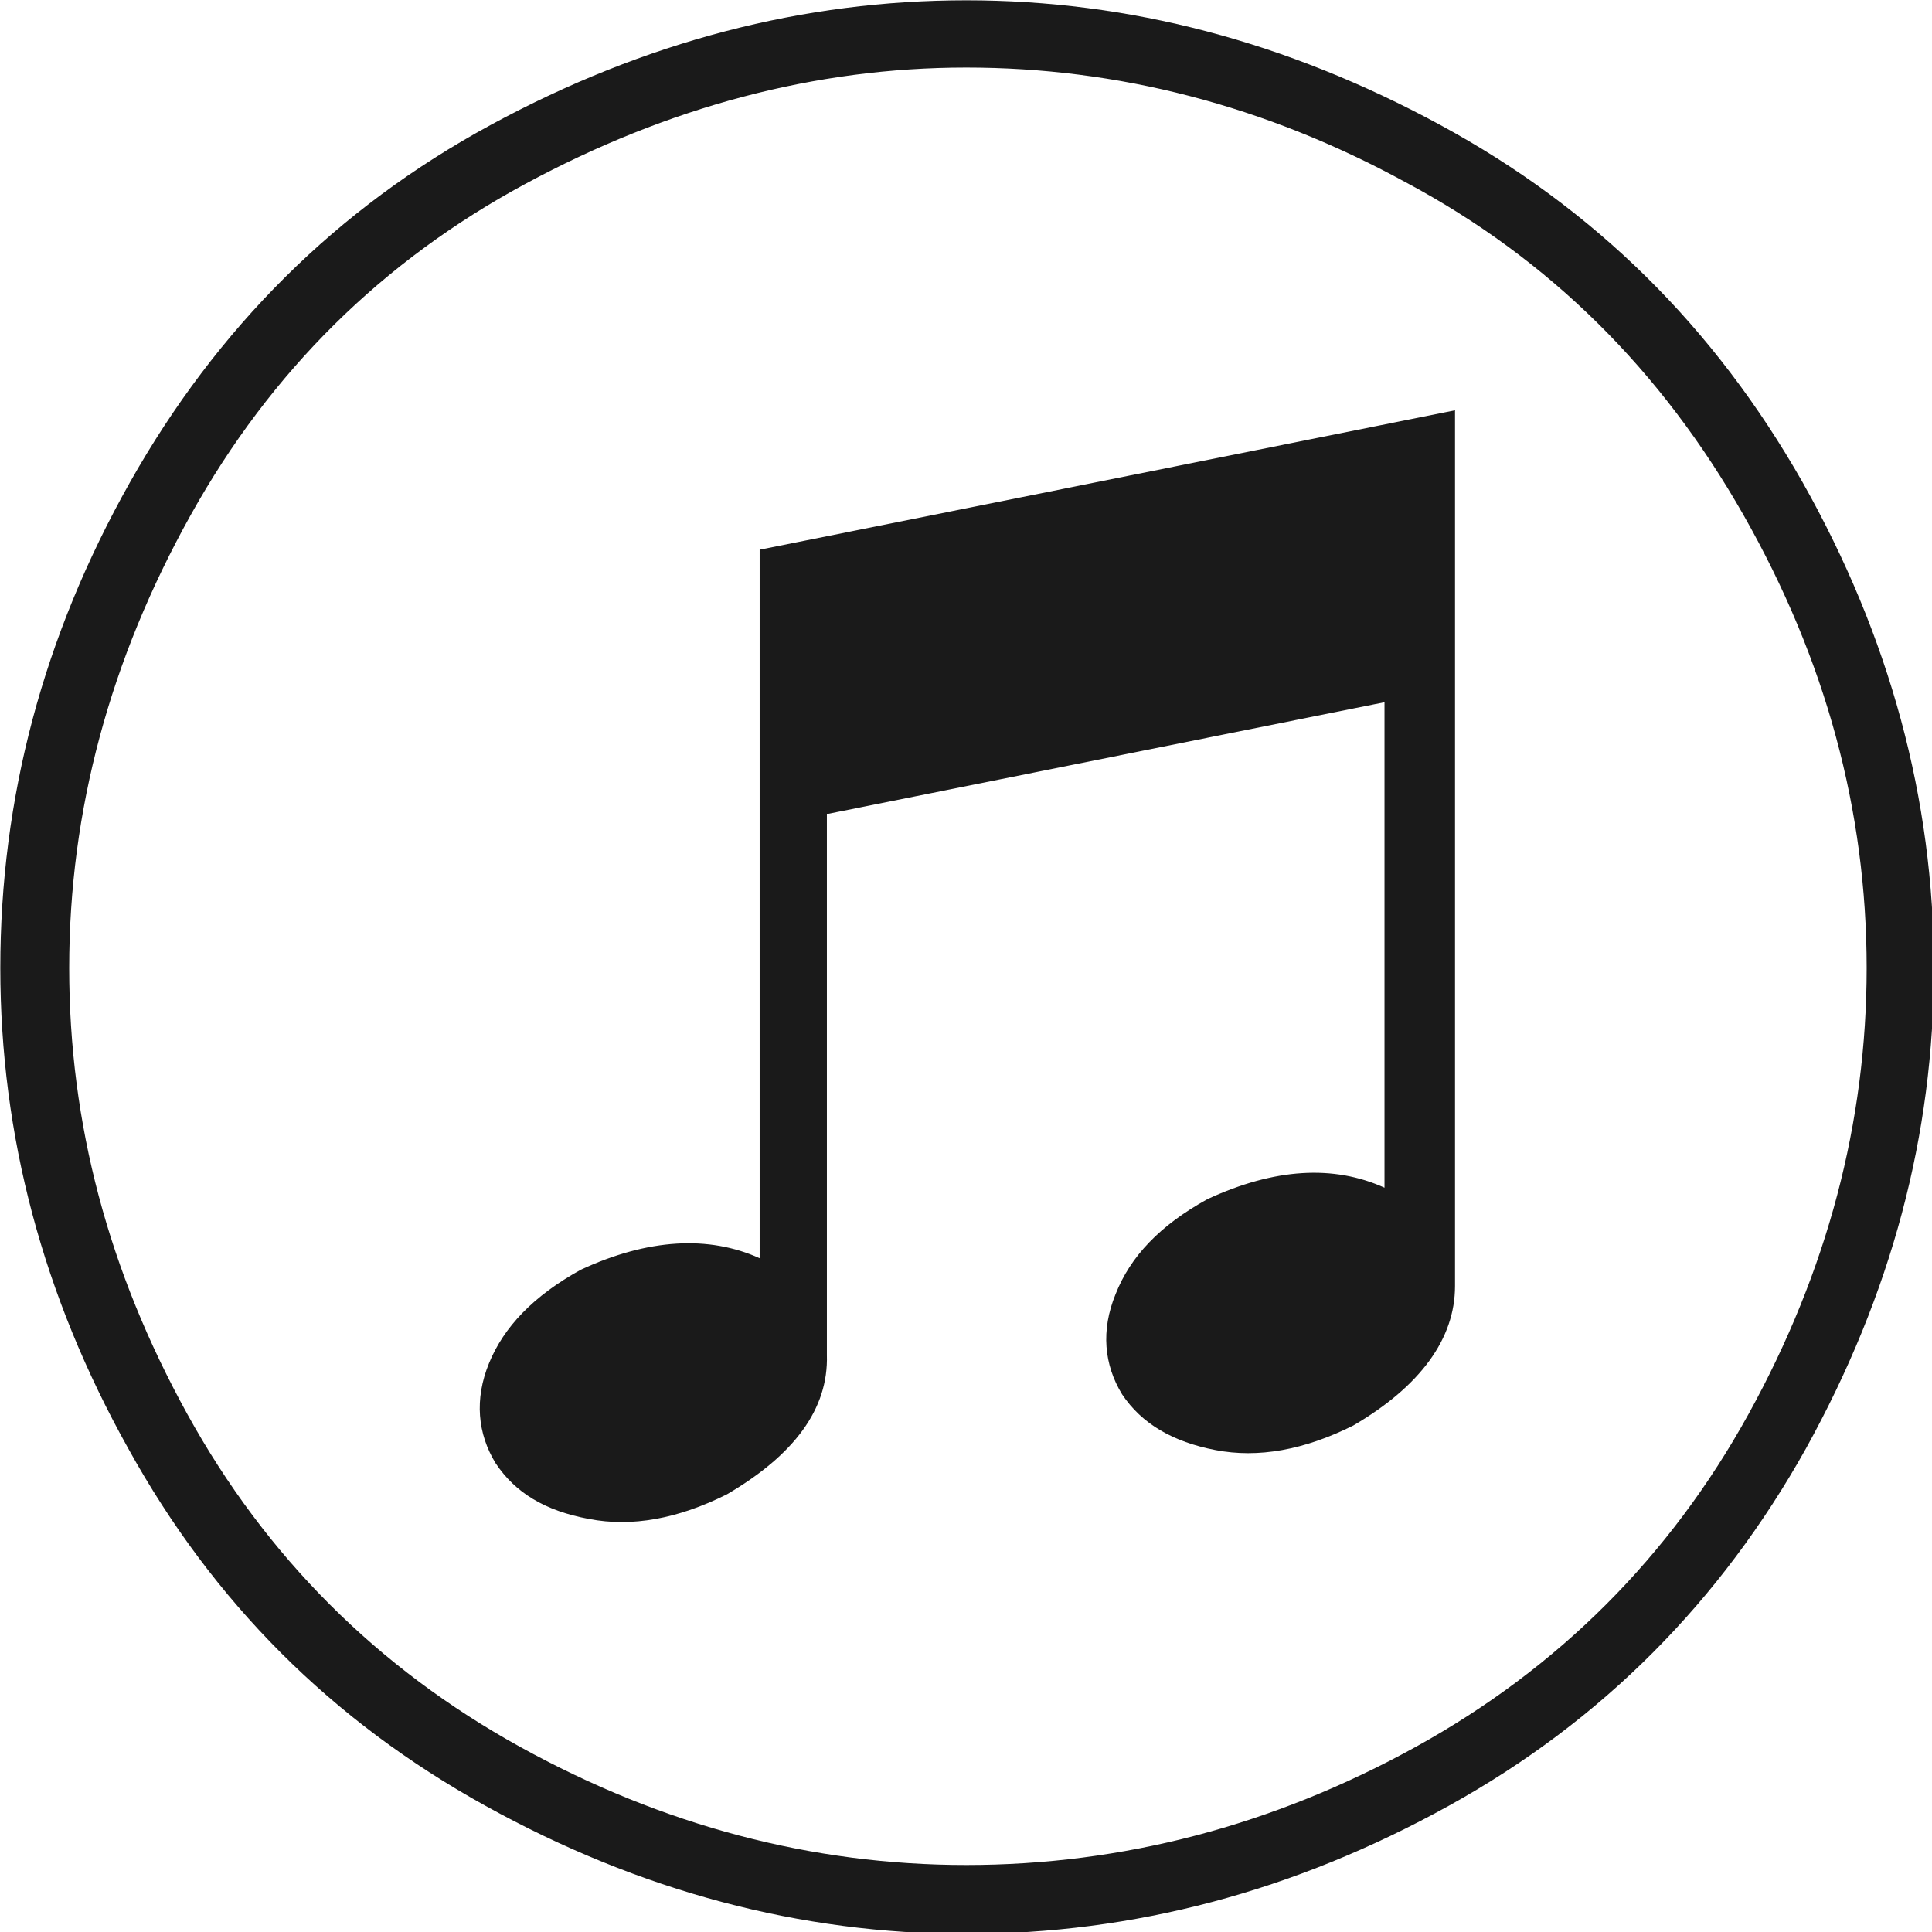 <?xml version="1.0" encoding="utf-8"?>
<svg viewBox="106.31 100.521 59.019 59.019" xmlns="http://www.w3.org/2000/svg">
  <path class="st0" d="M81.3,22.2c9.9,0,19.5,2.5,28.9,7.6c9.4,5.1,16.7,12.3,22.1,21.8c5.3,9.4,8,19.3,8,29.6 c0,10.2-2.6,19.9-7.8,29.3c-5.2,9.3-12.4,16.6-21.8,21.8c-9.4,5.2-19.2,7.8-29.4,7.8c-10.1,0-19.9-2.6-29.3-7.8 c-9.4-5.2-16.6-12.4-21.8-21.8c-5.2-9.3-7.8-19.1-7.8-29.3c0-10.3,2.6-20.2,7.9-29.6c5.3-9.4,12.6-16.7,22-21.8 S71.4,22.2,81.3,22.2z M81.3,26.3c-9.2,0-18.2,2.4-26.9,7.1S38.9,44.8,34,53.6c-4.9,8.8-7.4,18-7.4,27.6c0,9.5,2.4,18.5,7.2,27.2 c4.8,8.7,11.6,15.5,20.3,20.3c8.7,4.8,17.8,7.2,27.2,7.2c9.5,0,18.7-2.4,27.4-7.2c8.7-4.8,15.5-11.6,20.3-20.3 c4.8-8.7,7.2-17.8,7.2-27.2c0-9.6-2.5-18.8-7.5-27.6c-5-8.8-11.8-15.6-20.6-20.3C99.5,28.6,90.5,26.3,81.3,26.3z M72.9,71.8 l33.9-6.8v29.6c-3.1-1.4-6.7-1.2-10.8,0.7c-2.9,1.6-4.7,3.5-5.6,5.8c-0.9,2.2-0.7,4.3,0.4,6.1c1.2,1.8,3.1,2.9,5.7,3.4 c2.6,0.5,5.4,0,8.4-1.5c4.1-2.4,6.2-5.3,6.2-8.5V64.2V51.4v-4.2l-42.4,8.5v16.9v26.3c-3.1-1.4-6.8-1.2-10.9,0.7 c-2.9,1.6-4.7,3.5-5.6,5.7c-0.9,2.2-0.7,4.3,0.4,6.1c1.2,1.8,3,2.9,5.7,3.4c2.6,0.5,5.4,0,8.4-1.5c4.1-2.4,6.2-5.2,6.1-8.5V71.8z" style="fill: rgb(26, 26, 26);" transform="matrix(0.501, 0, 0, 0.501, 95.097, 89.408)"/>
</svg>